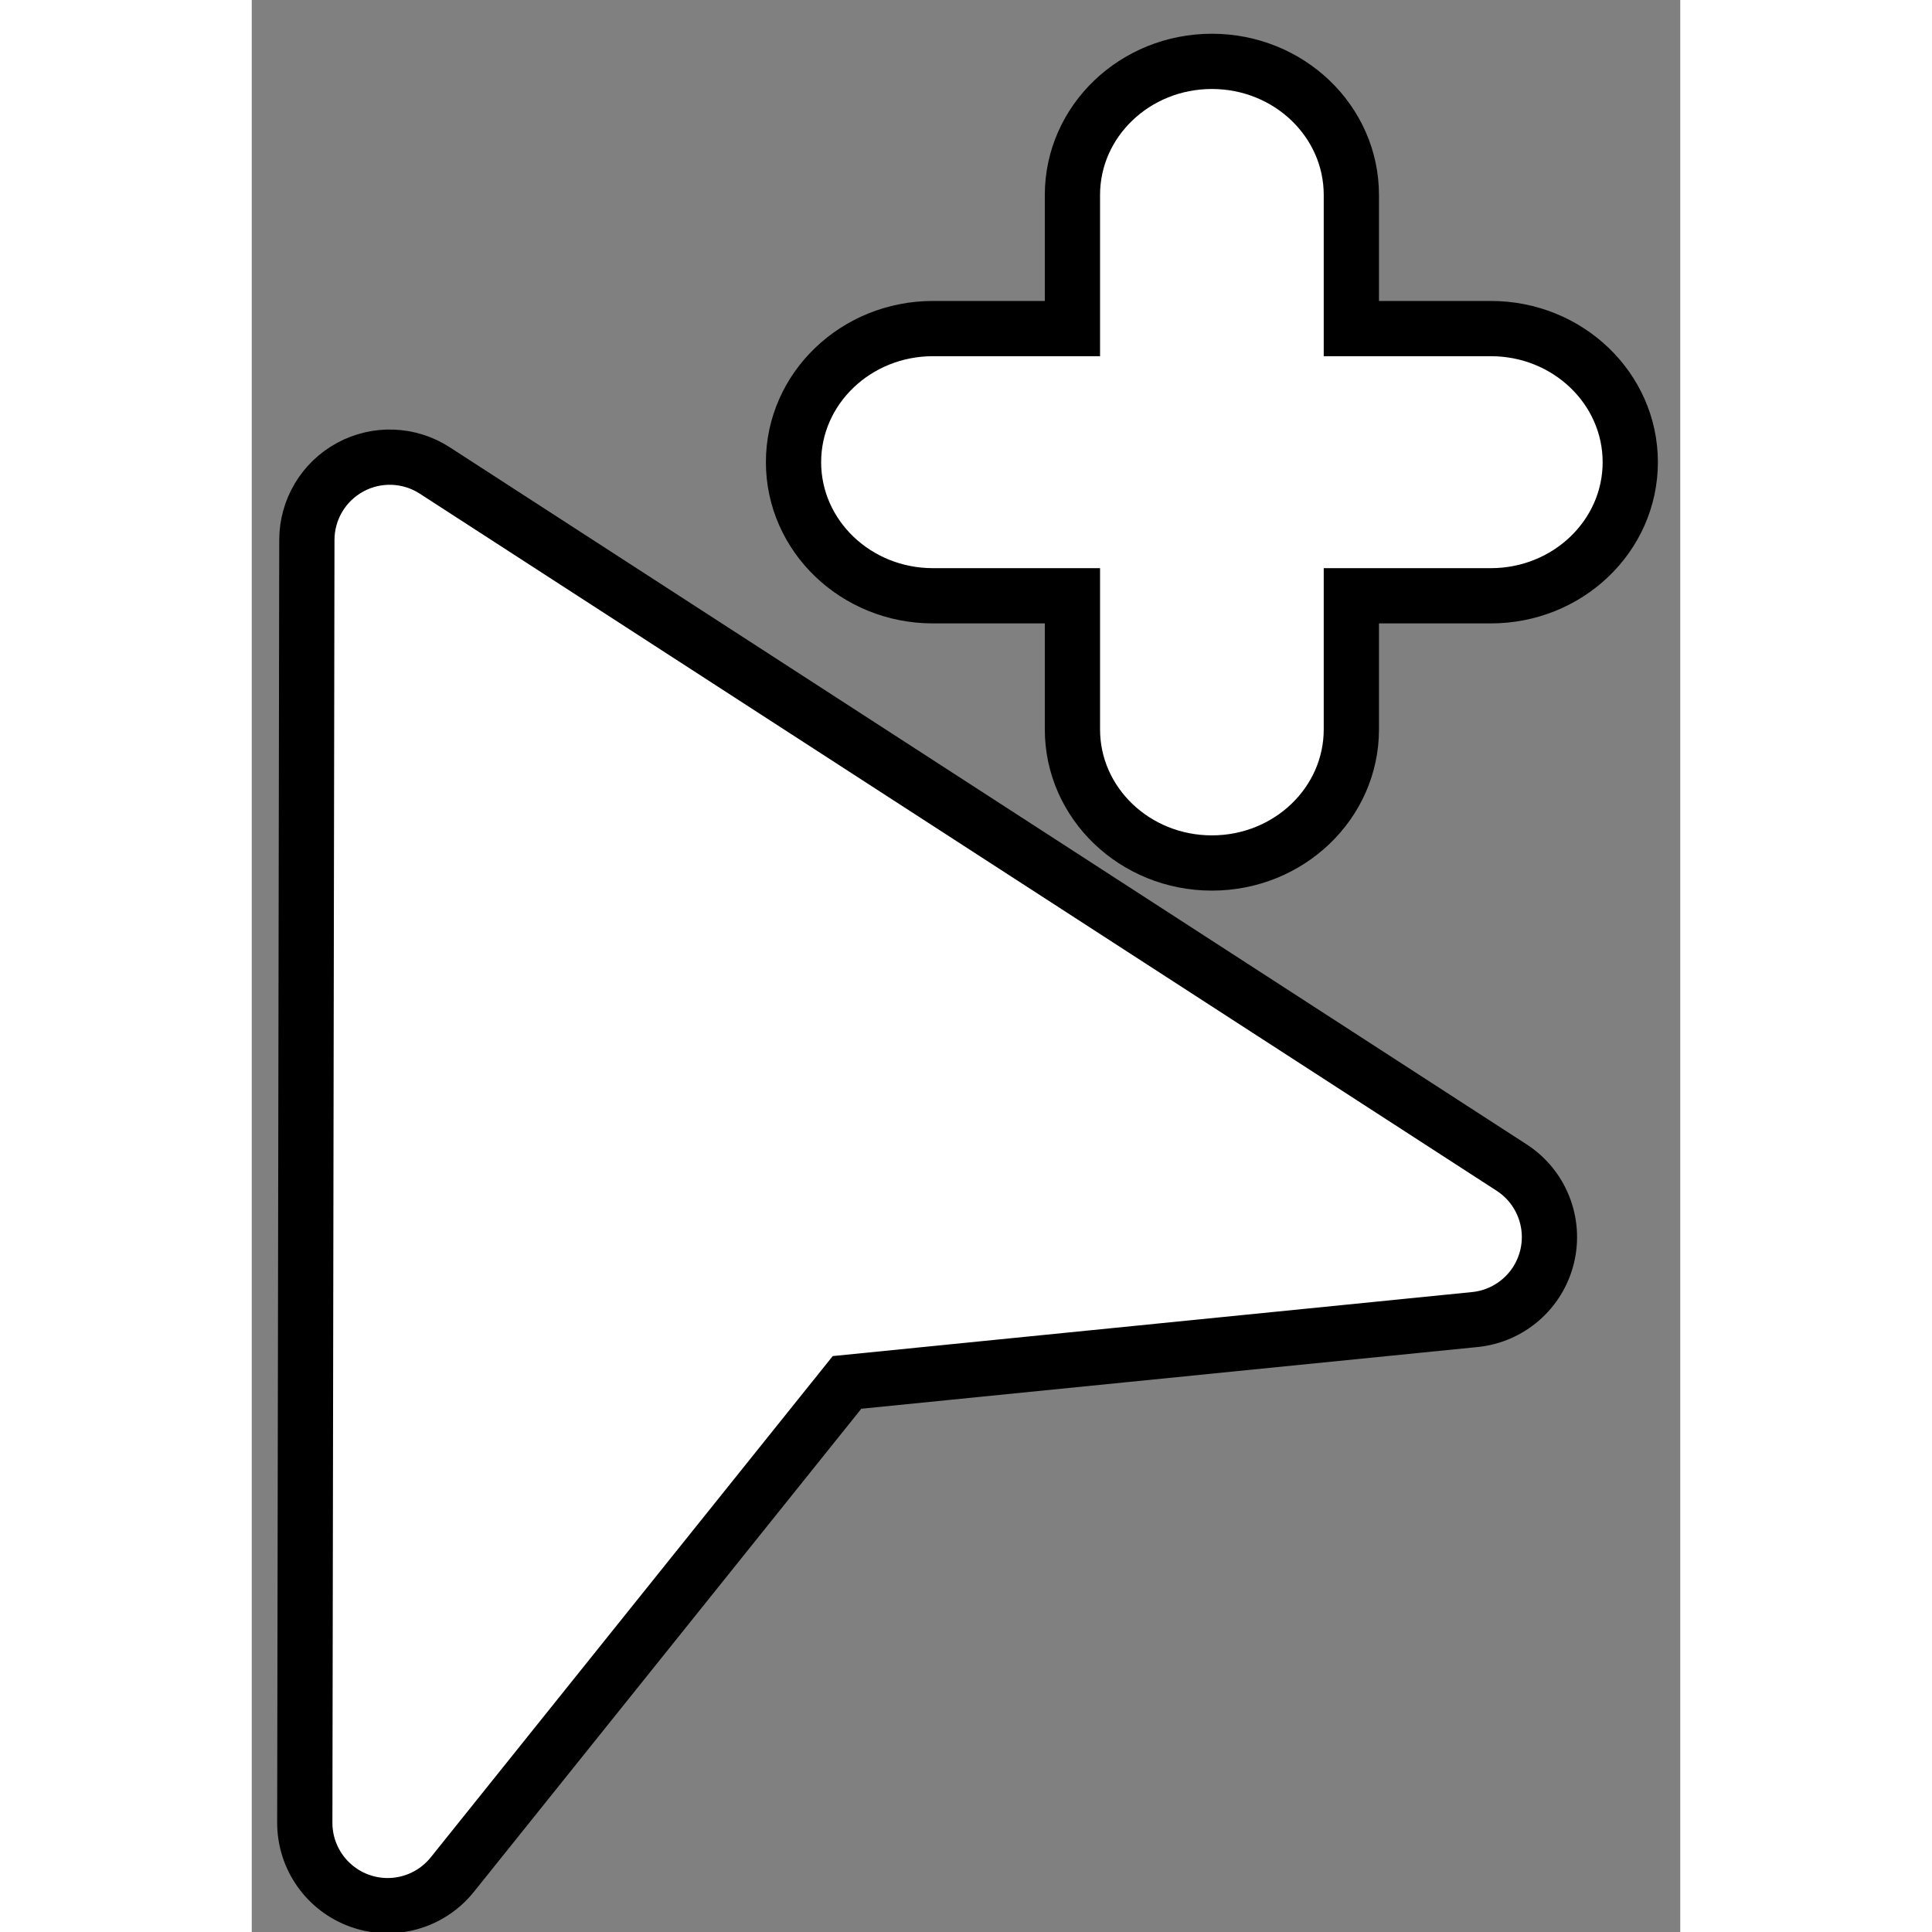 <?xml version="1.0" encoding="utf-8"?>
<svg viewBox="15.897 -46.1 258.591 349.731" width="20px" height="20px" fill="#000000"
    xmlns="http://www.w3.org/2000/svg">
    <rect x="15.897" y="-46.1" width="258.591" height="349.731" fill="#808080" stroke="none"/>
    <g id="XMLID_90_"
        transform="matrix(1, 0, 0, 1, -3.552713678800501e-15, 8.881784197001252e-16)">
        <path id="XMLID_92_"
            d="M243.96,165.25L49.027,39.063c-4.61-2.985-10.482-3.21-15.308-0.591c-4.826,2.62-7.835,7.667-7.844,13.158 l-0.375,232.206c-0.011,6.371,4.006,12.054,10.015,14.172c1.634,0.576,3.316,0.854,4.982,0.854c4.464,0,8.803-1.997,11.705-5.617 l71.453-89.101l113.646-11.378c6.34-0.635,11.587-5.206,13.086-11.398C251.886,175.176,249.308,168.712,243.96,165.25z"
            style="fill: rgb(255, 255, 255); stroke: rgb(0, 0, 0); stroke-width: 10px;" />
        <g id="XMLID_86_" transform="matrix(1, 0, 0, 1, 24.444, 92.714)">
            <path id="XMLID_87_"
                d="M 215.749 -79.335 L 190.505 -79.335 L 190.505 -103.52 C 190.505 -116.876 179.202 -127.705 165.26 -127.705 C 151.318 -127.705 140.015 -116.876 140.015 -103.52 L 140.015 -79.335 L 114.771 -79.335 C 100.829 -79.335 89.526 -68.506 89.526 -55.15 C 89.526 -41.793 100.829 -30.965 114.771 -30.965 L 140.015 -30.965 L 140.015 -6.78 C 140.015 6.576 151.318 17.405 165.26 17.405 C 179.202 17.405 190.505 6.576 190.505 -6.78 L 190.505 -30.965 L 215.749 -30.965 C 229.691 -30.965 240.994 -41.793 240.994 -55.15 C 240.994 -68.506 229.691 -79.335 215.749 -79.335 Z"
                style="fill: rgb(255, 255, 255); stroke: rgb(0, 0, 0); stroke-width: 10px;" />
        </g>
    </g>
</svg>